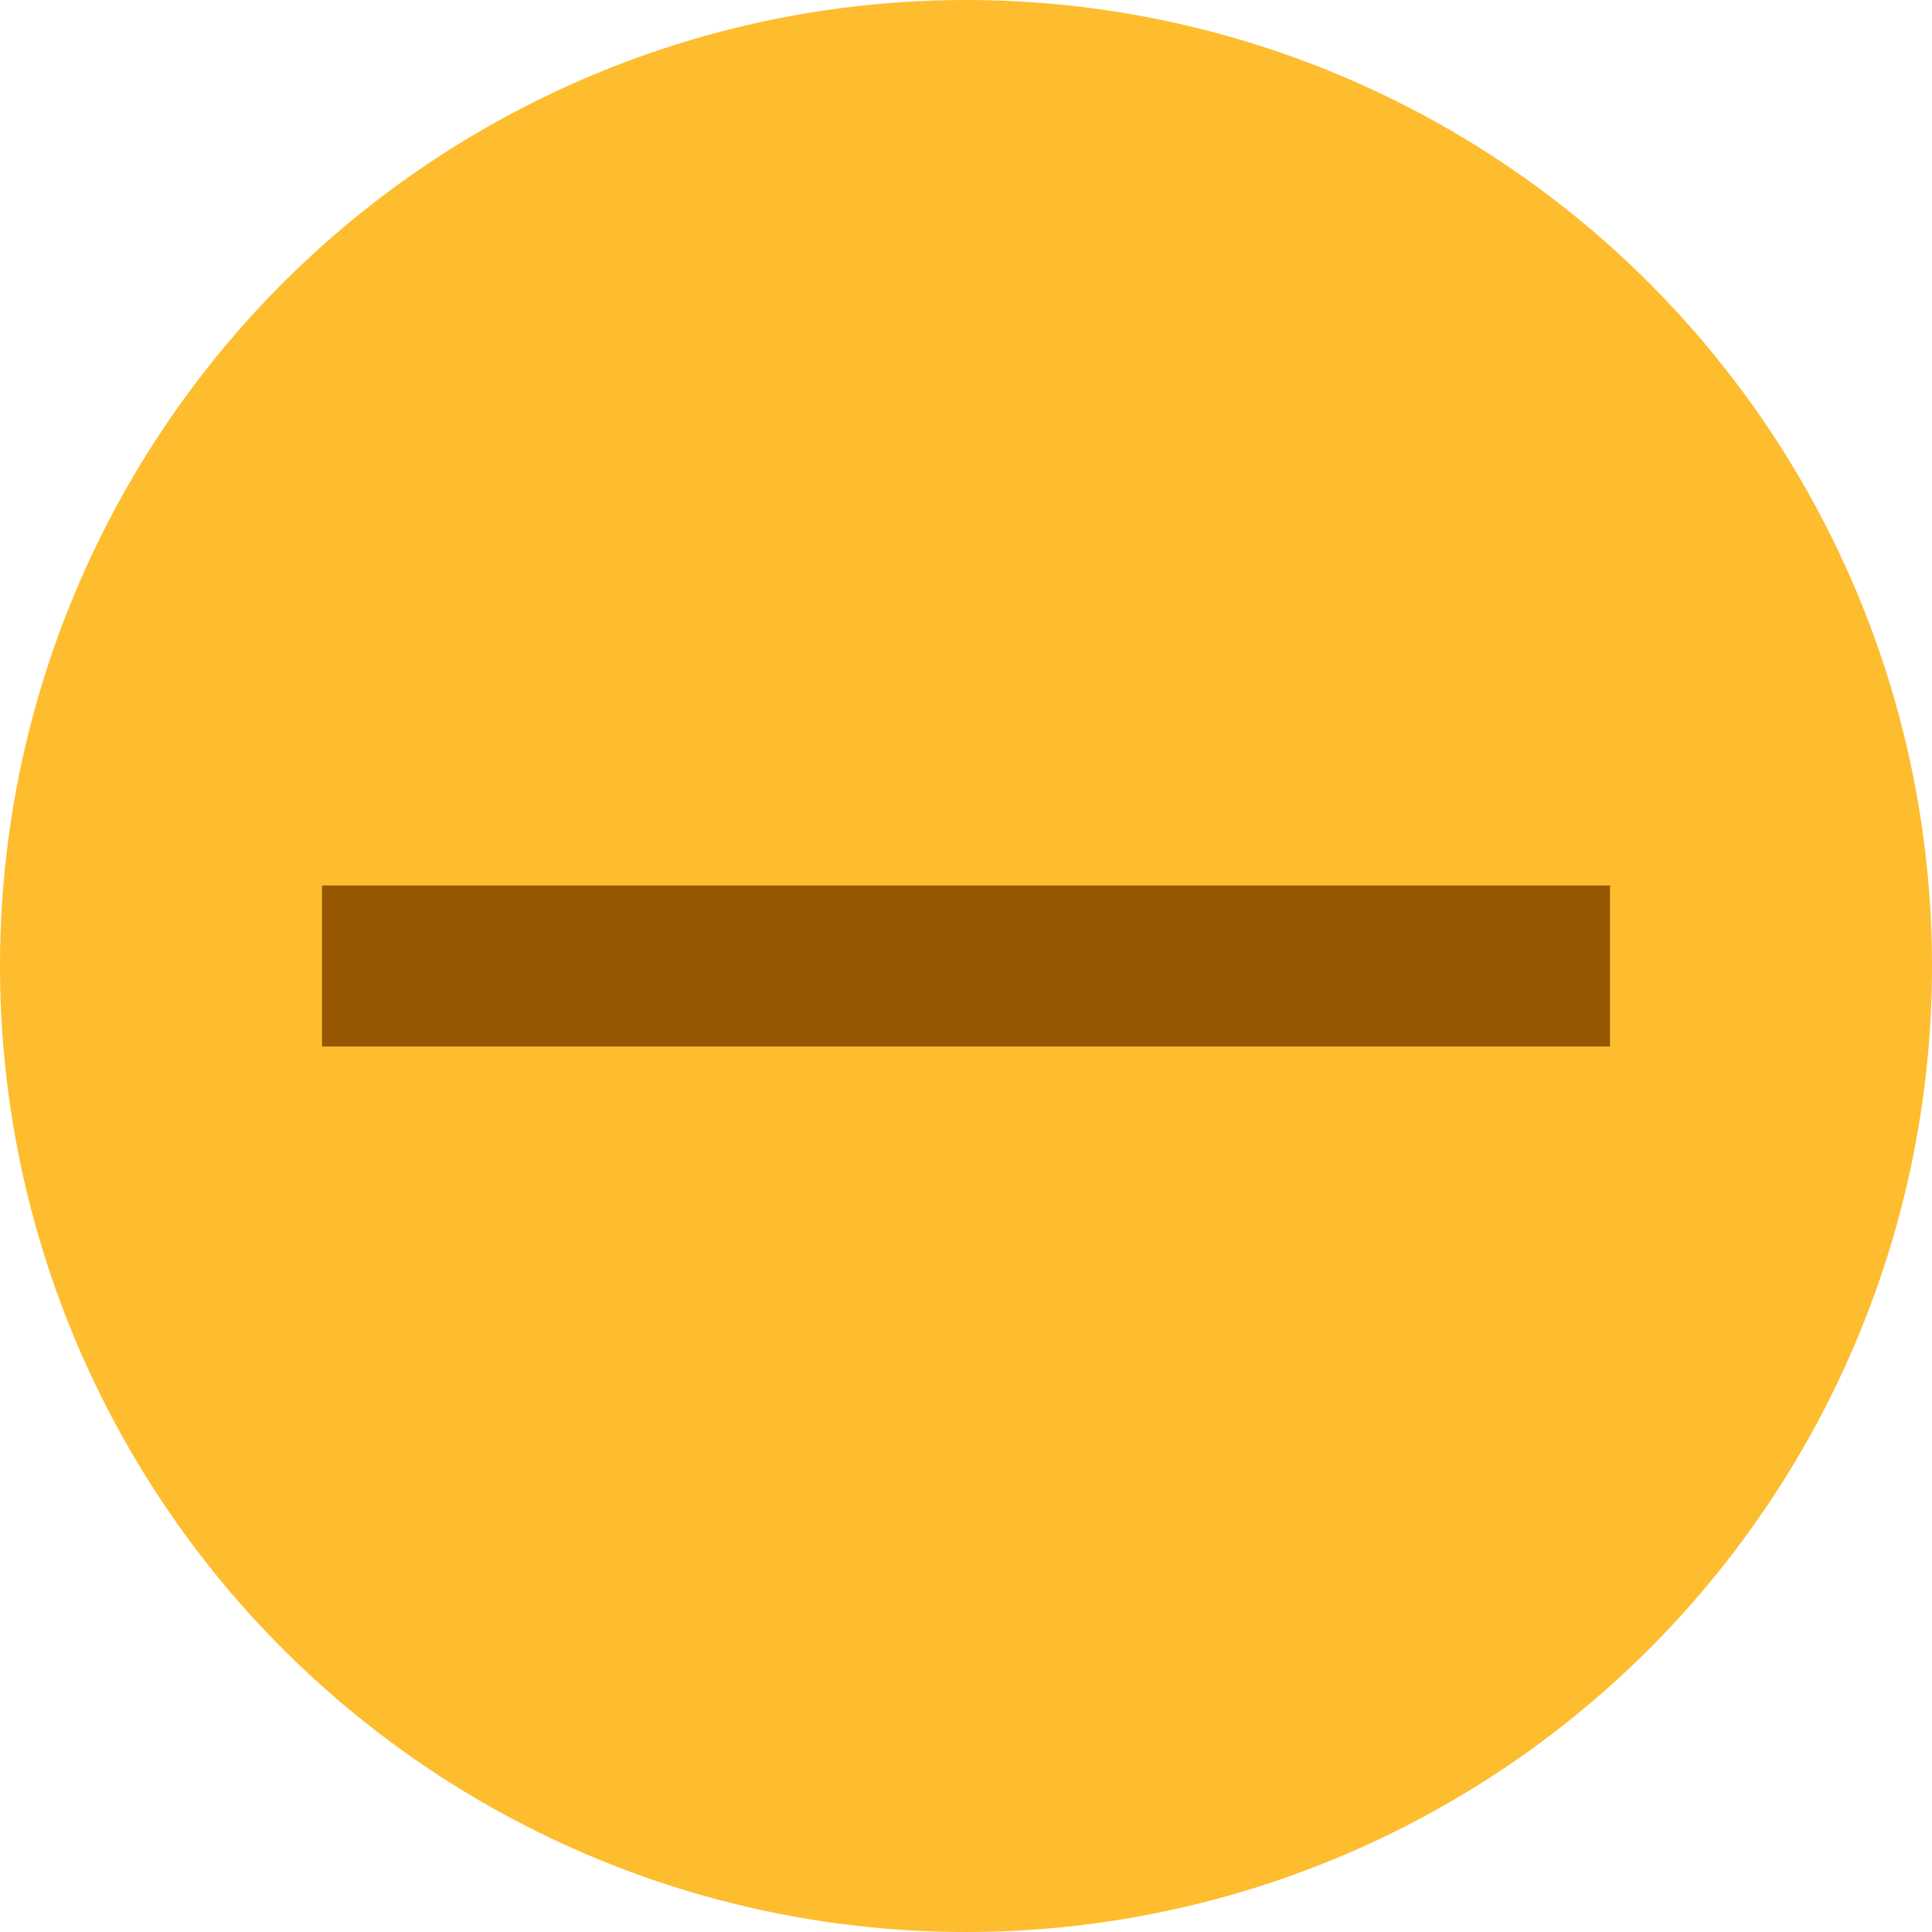 <svg width="12" height="12" viewBox="0 0 12 12" fill="none" xmlns="http://www.w3.org/2000/svg">
<g id="Group 10">
<circle id="Ellipse 11" cx="6" cy="6" r="6" fill="#FEBC2F"/>
<path id="Vector 8" d="M2 6L10 6" stroke="#975601"/>
</g>
</svg>
